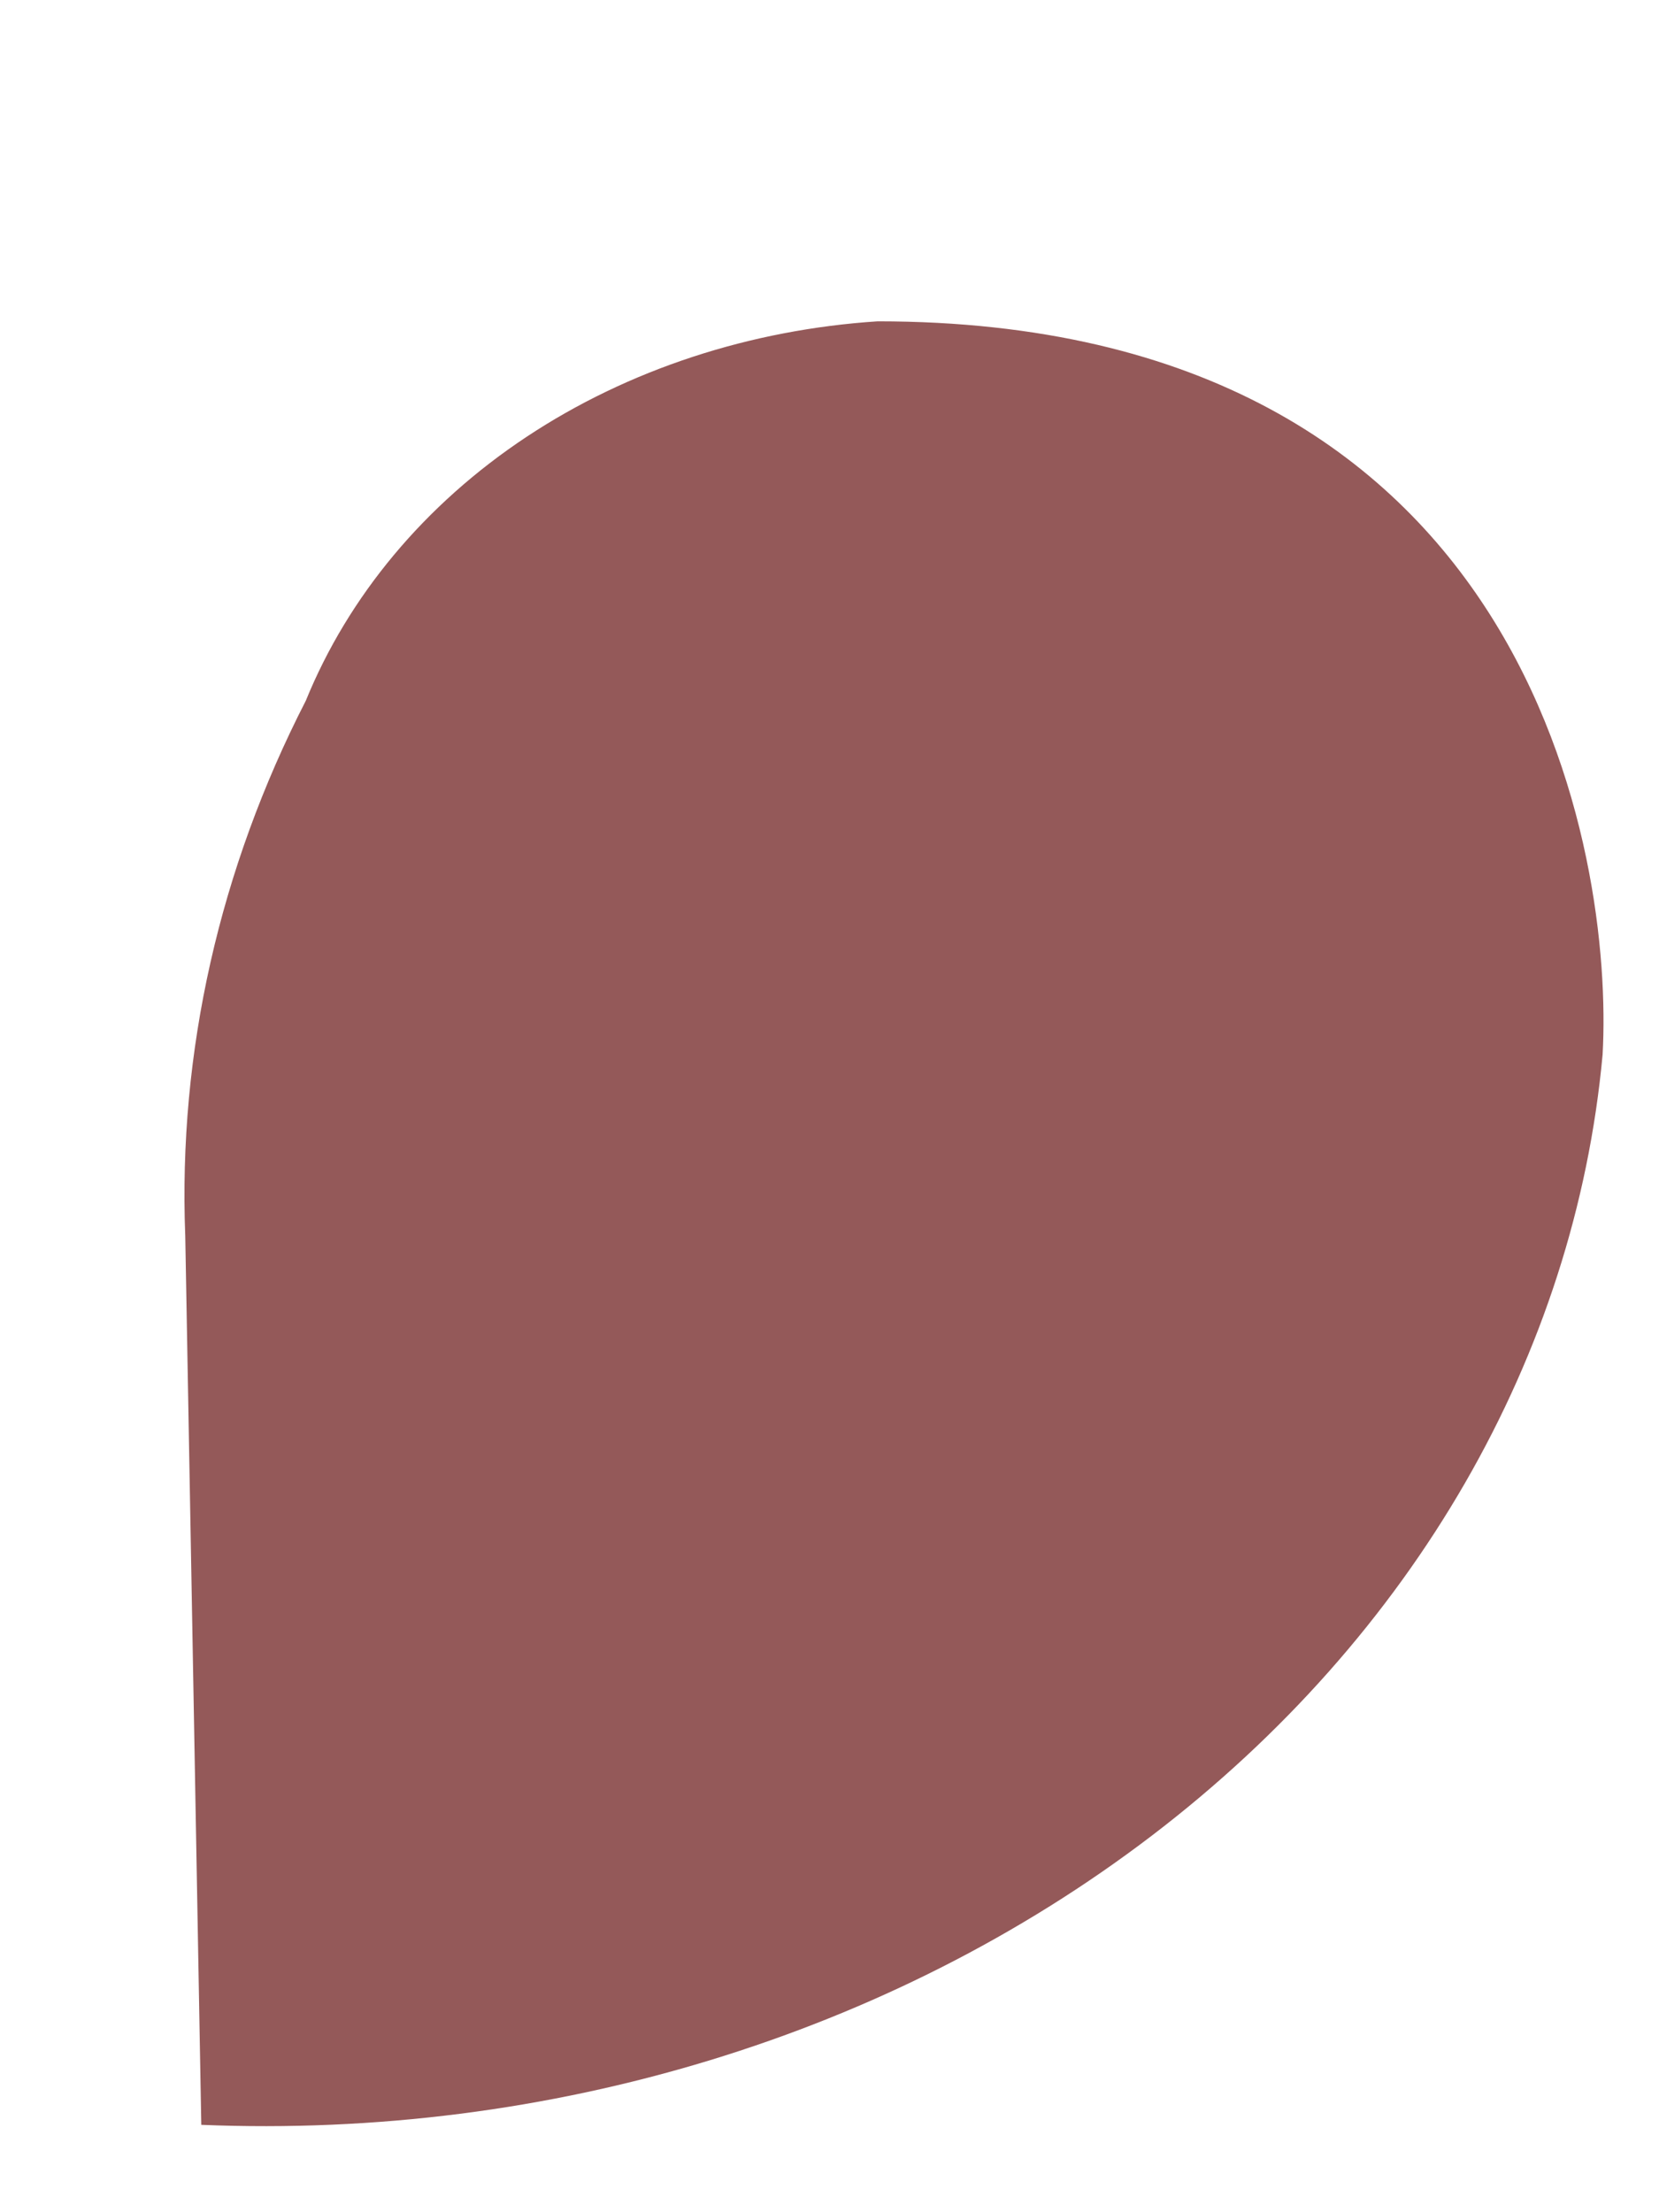 <svg width="3" height="4" viewBox="0 0 3 4" fill="none" xmlns="http://www.w3.org/2000/svg">
<path d="M0.335 2.235C0.322 1.902 0.397 1.571 0.553 1.267C0.63 1.078 0.768 0.912 0.952 0.79C1.136 0.668 1.357 0.596 1.587 0.581C2.772 0.581 2.918 1.553 2.898 1.907C2.848 2.451 2.556 2.958 2.083 3.319C1.61 3.68 0.994 3.868 0.364 3.842L0.335 2.235Z" fill="#945959"/>
</svg>
